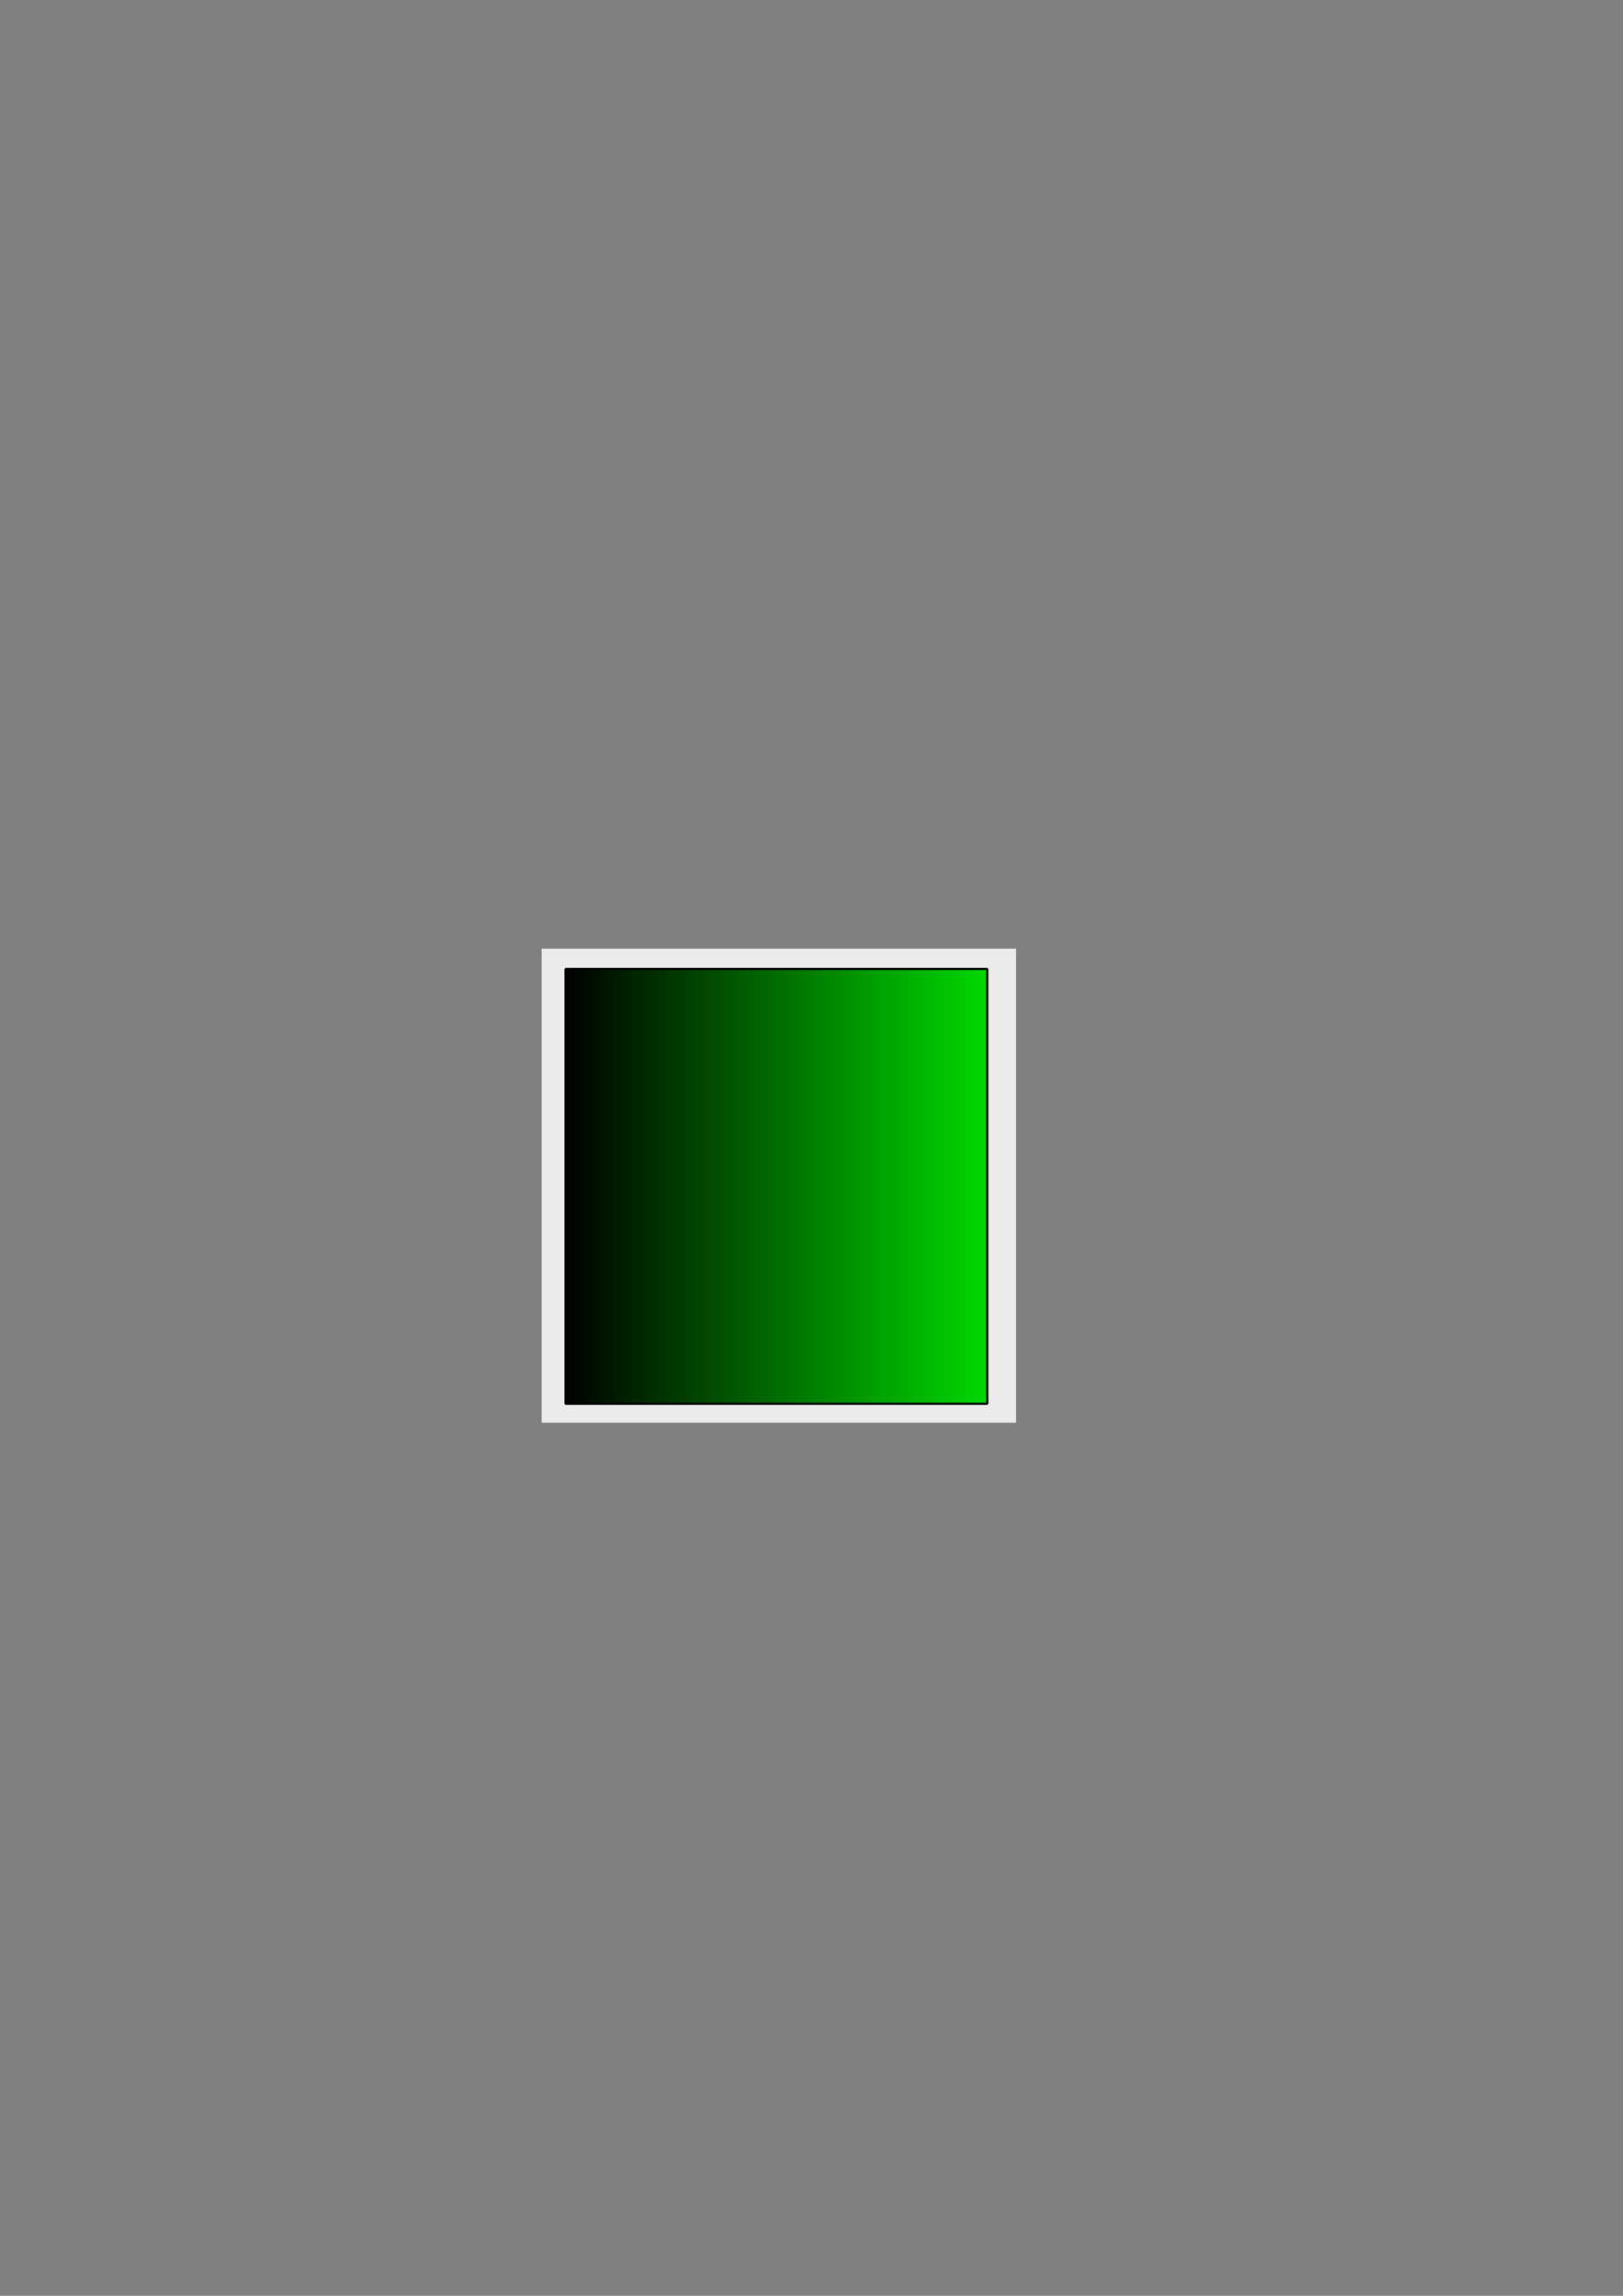 <?xml version="1.0" encoding="UTF-8" standalone="no"?>
<!-- Created with Inkscape (http://www.inkscape.org/) -->

<svg
   xmlns:dc="http://purl.org/dc/elements/1.1/"
   xmlns:cc="http://creativecommons.org/ns#"
   xmlns:rdf="http://www.w3.org/1999/02/22-rdf-syntax-ns#"
   xmlns:svg="http://www.w3.org/2000/svg"
   xmlns="http://www.w3.org/2000/svg"
   xmlns:xlink="http://www.w3.org/1999/xlink"
   xmlns:sodipodi="http://sodipodi.sourceforge.net/DTD/sodipodi-0.dtd"
   xmlns:inkscape="http://www.inkscape.org/namespaces/inkscape"
   width="744.094"
   height="1052.362"
   id="svg2"
   version="1.1"
   inkscape:version="0.47 r22583"
   sodipodi:docname="config_cmaps.svg"
   inkscape:export-filename="/media/Omega/Strother/fly_vision/lexaop_2P/software/work/neuron_image_analysis/icons/nia_cmap_icon.png"
   inkscape:export-xdpi="7.4284825"
   inkscape:export-ydpi="7.4284825">
  <rect width="100%" height="100%" fill="#808080" stroke="none"/>
  <defs
     id="defs4">
    <linearGradient
       id="linearGradient3689">
      <stop
         style="stop-color:#00d900;stop-opacity:1;"
         offset="0"
         id="stop3691" />
      <stop
         style="stop-color:#000000;stop-opacity:1;"
         offset="1"
         id="stop3693" />
    </linearGradient>
    <inkscape:perspective
       sodipodi:type="inkscape:persp3d"
       inkscape:vp_x="0 : 526.18109 : 1"
       inkscape:vp_y="0 : 1000 : 0"
       inkscape:vp_z="744.09448 : 526.18109 : 1"
       inkscape:persp3d-origin="372.04724 : 350.78739 : 1"
       id="perspective10" />
    <inkscape:perspective
       id="perspective3679"
       inkscape:persp3d-origin="0.5 : 0.33333333 : 1"
       inkscape:vp_z="1 : 0.5 : 1"
       inkscape:vp_y="0 : 1000 : 0"
       inkscape:vp_x="0 : 0.5 : 1"
       sodipodi:type="inkscape:persp3d" />
    <inkscape:perspective
       id="perspective3701"
       inkscape:persp3d-origin="0.5 : 0.33333333 : 1"
       inkscape:vp_z="1 : 0.5 : 1"
       inkscape:vp_y="0 : 1000 : 0"
       inkscape:vp_x="0 : 0.5 : 1"
       sodipodi:type="inkscape:persp3d" />
    <inkscape:perspective
       id="perspective3733"
       inkscape:persp3d-origin="0.5 : 0.33333333 : 1"
       inkscape:vp_z="1 : 0.5 : 1"
       inkscape:vp_y="0 : 1000 : 0"
       inkscape:vp_x="0 : 0.5 : 1"
       sodipodi:type="inkscape:persp3d" />
    <inkscape:perspective
       id="perspective3757"
       inkscape:persp3d-origin="0.5 : 0.33333333 : 1"
       inkscape:vp_z="1 : 0.5 : 1"
       inkscape:vp_y="0 : 1000 : 0"
       inkscape:vp_x="0 : 0.5 : 1"
       sodipodi:type="inkscape:persp3d" />
    <clipPath
       clipPathUnits="userSpaceOnUse"
       id="clipPath3949">
      <rect
         clip-path="none"
         y="434.066"
         x="248.313"
         height="218.08"
         width="217.498"
         id="rect3951"
         style="fill:none;stroke:#000000;stroke-width:1.142;stroke-linejoin:bevel;stroke-miterlimit:4;stroke-opacity:1;stroke-dasharray:none" />
    </clipPath>
    <linearGradient
       inkscape:collect="always"
       xlink:href="#linearGradient3689"
       id="linearGradient3695"
       x1="453.152"
       y1="543.82"
       x2="258.765"
       y2="543.82"
       gradientUnits="userSpaceOnUse" />
  </defs>
  <sodipodi:namedview
     id="base"
     pagecolor="#ffffff"
     bordercolor="#666666"
     borderopacity="1.0"
     inkscape:pageopacity="0.0"
     inkscape:pageshadow="2"
     inkscape:zoom="2.3528021"
     inkscape:cx="353.22859"
     inkscape:cy="495.39931"
     inkscape:document-units="px"
     inkscape:current-layer="g3942"
     showgrid="false"
     inkscape:window-width="1549"
     inkscape:window-height="871"
     inkscape:window-x="4"
     inkscape:window-y="49"
     inkscape:window-maximized="0" />
  <g
     inkscape:label="Layer 1"
     inkscape:groupmode="layer"
     id="layer1">
    <g
       id="g3942"
       clip-path="url(#clipPath3949)">
      <rect
         y="434.853"
         x="247.353"
         height="219.417"
         width="219.417"
         id="rect3747"
         style="fill:#ebebeb;fill-opacity:1;stroke-width:5;stroke-linejoin:bevel;stroke-miterlimit:4;stroke-dasharray:none"
         clip-path="none" />
      <rect
         style="fill:url(#linearGradient3695);stroke:#000000;stroke-width:1;stroke-linejoin:bevel;stroke-miterlimit:4;stroke-opacity:1;stroke-dasharray:none;fill-opacity:1"
         id="rect2915"
         width="193.386"
         height="199.337"
         x="259.265"
         y="444.151"
         inkscape:export-filename="/media/Omega/Strother/fly_vision/lexaop_2P/software/work/neuron_image_analysis/icons/nia_cmap_icon.png"
         inkscape:export-xdpi="7.4284825"
         inkscape:export-ydpi="7.4284825" />
    </g>
  </g>
</svg>
